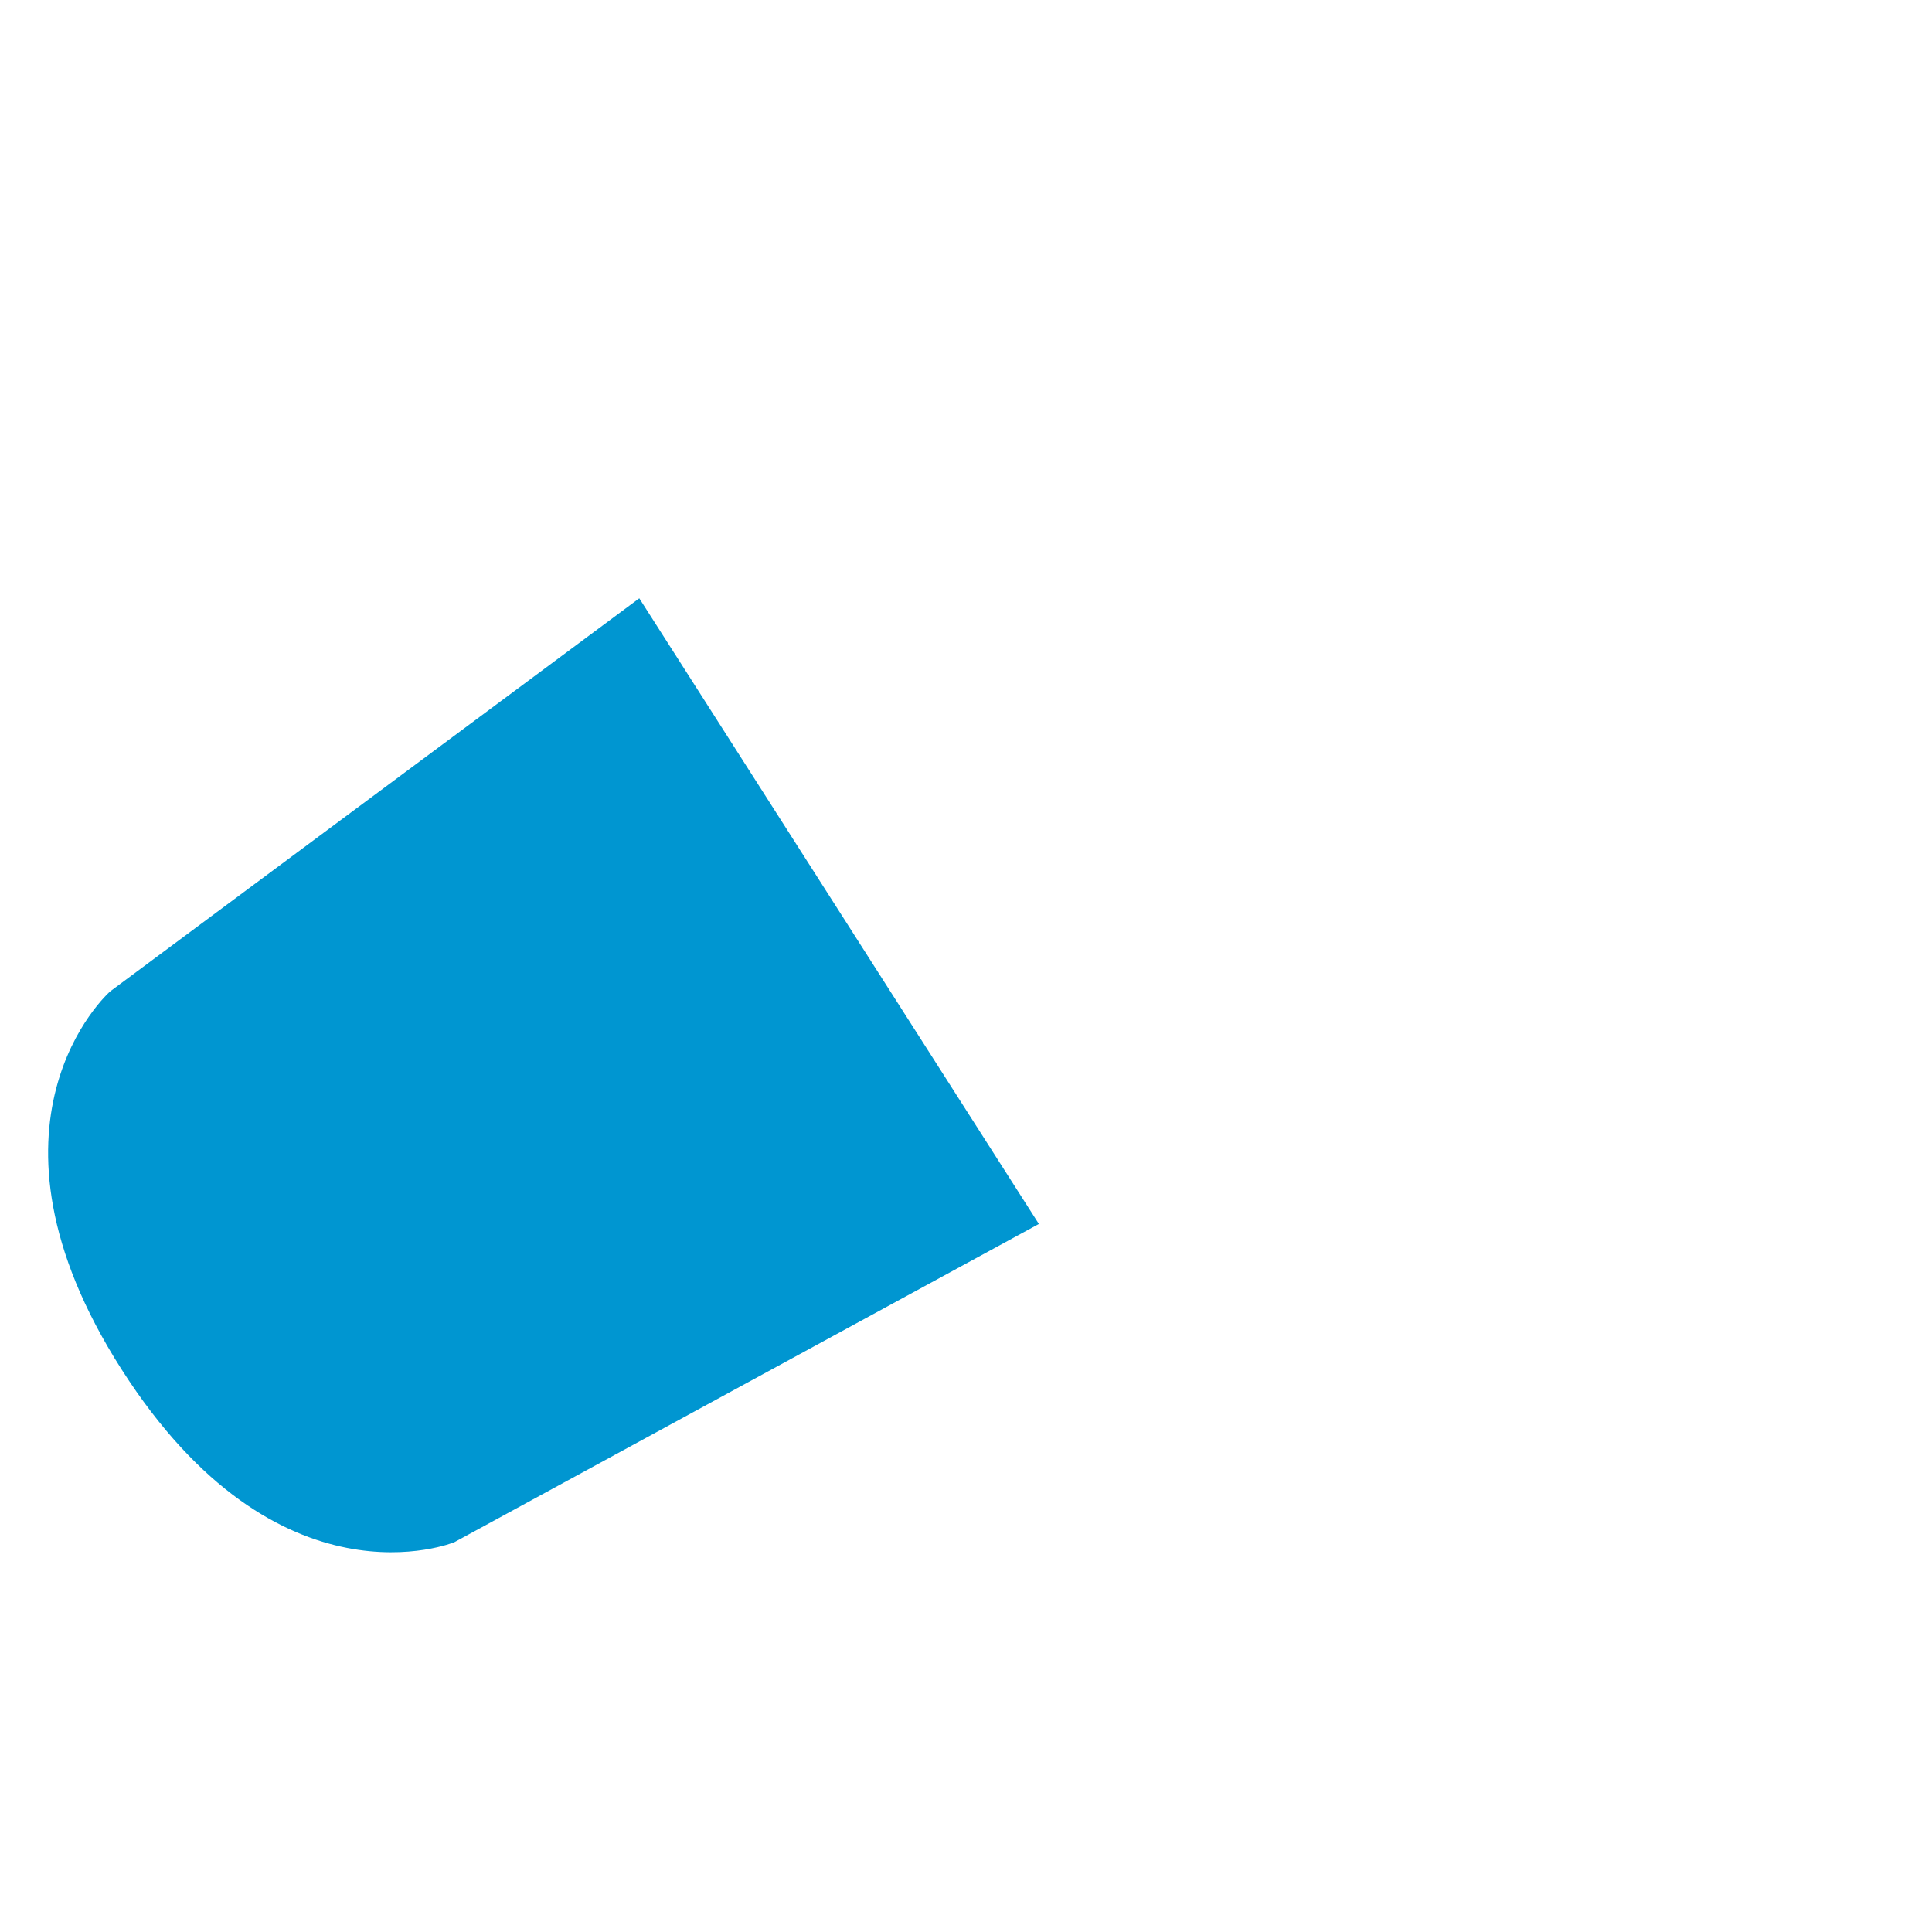 <?xml version="1.0" encoding="iso-8859-1"?>
<!-- Generator: Adobe Illustrator 19.1.0, SVG Export Plug-In . SVG Version: 6.00 Build 0)  -->
<!DOCTYPE svg PUBLIC "-//W3C//DTD SVG 1.1//EN" "http://www.w3.org/Graphics/SVG/1.1/DTD/svg11.dtd">
<svg version="1.1" xmlns="http://www.w3.org/2000/svg" xmlns:xlink="http://www.w3.org/1999/xlink" x="0px" y="0px"
	 viewBox="0 0 512 512" enable-background="new 0 0 512 512" xml:space="preserve">
<g id="Layer_4">
	<path fill="#0096D1" d="M120.402,408.701l154.911-84.34L169.415,158.553L29.384,262.586c-0.903,0.577-38.751,35.207,2.814,100.288
		S120.402,408.701,120.402,408.701z"/>
</g>
<g id="Layer_1">
</g>
</svg>
